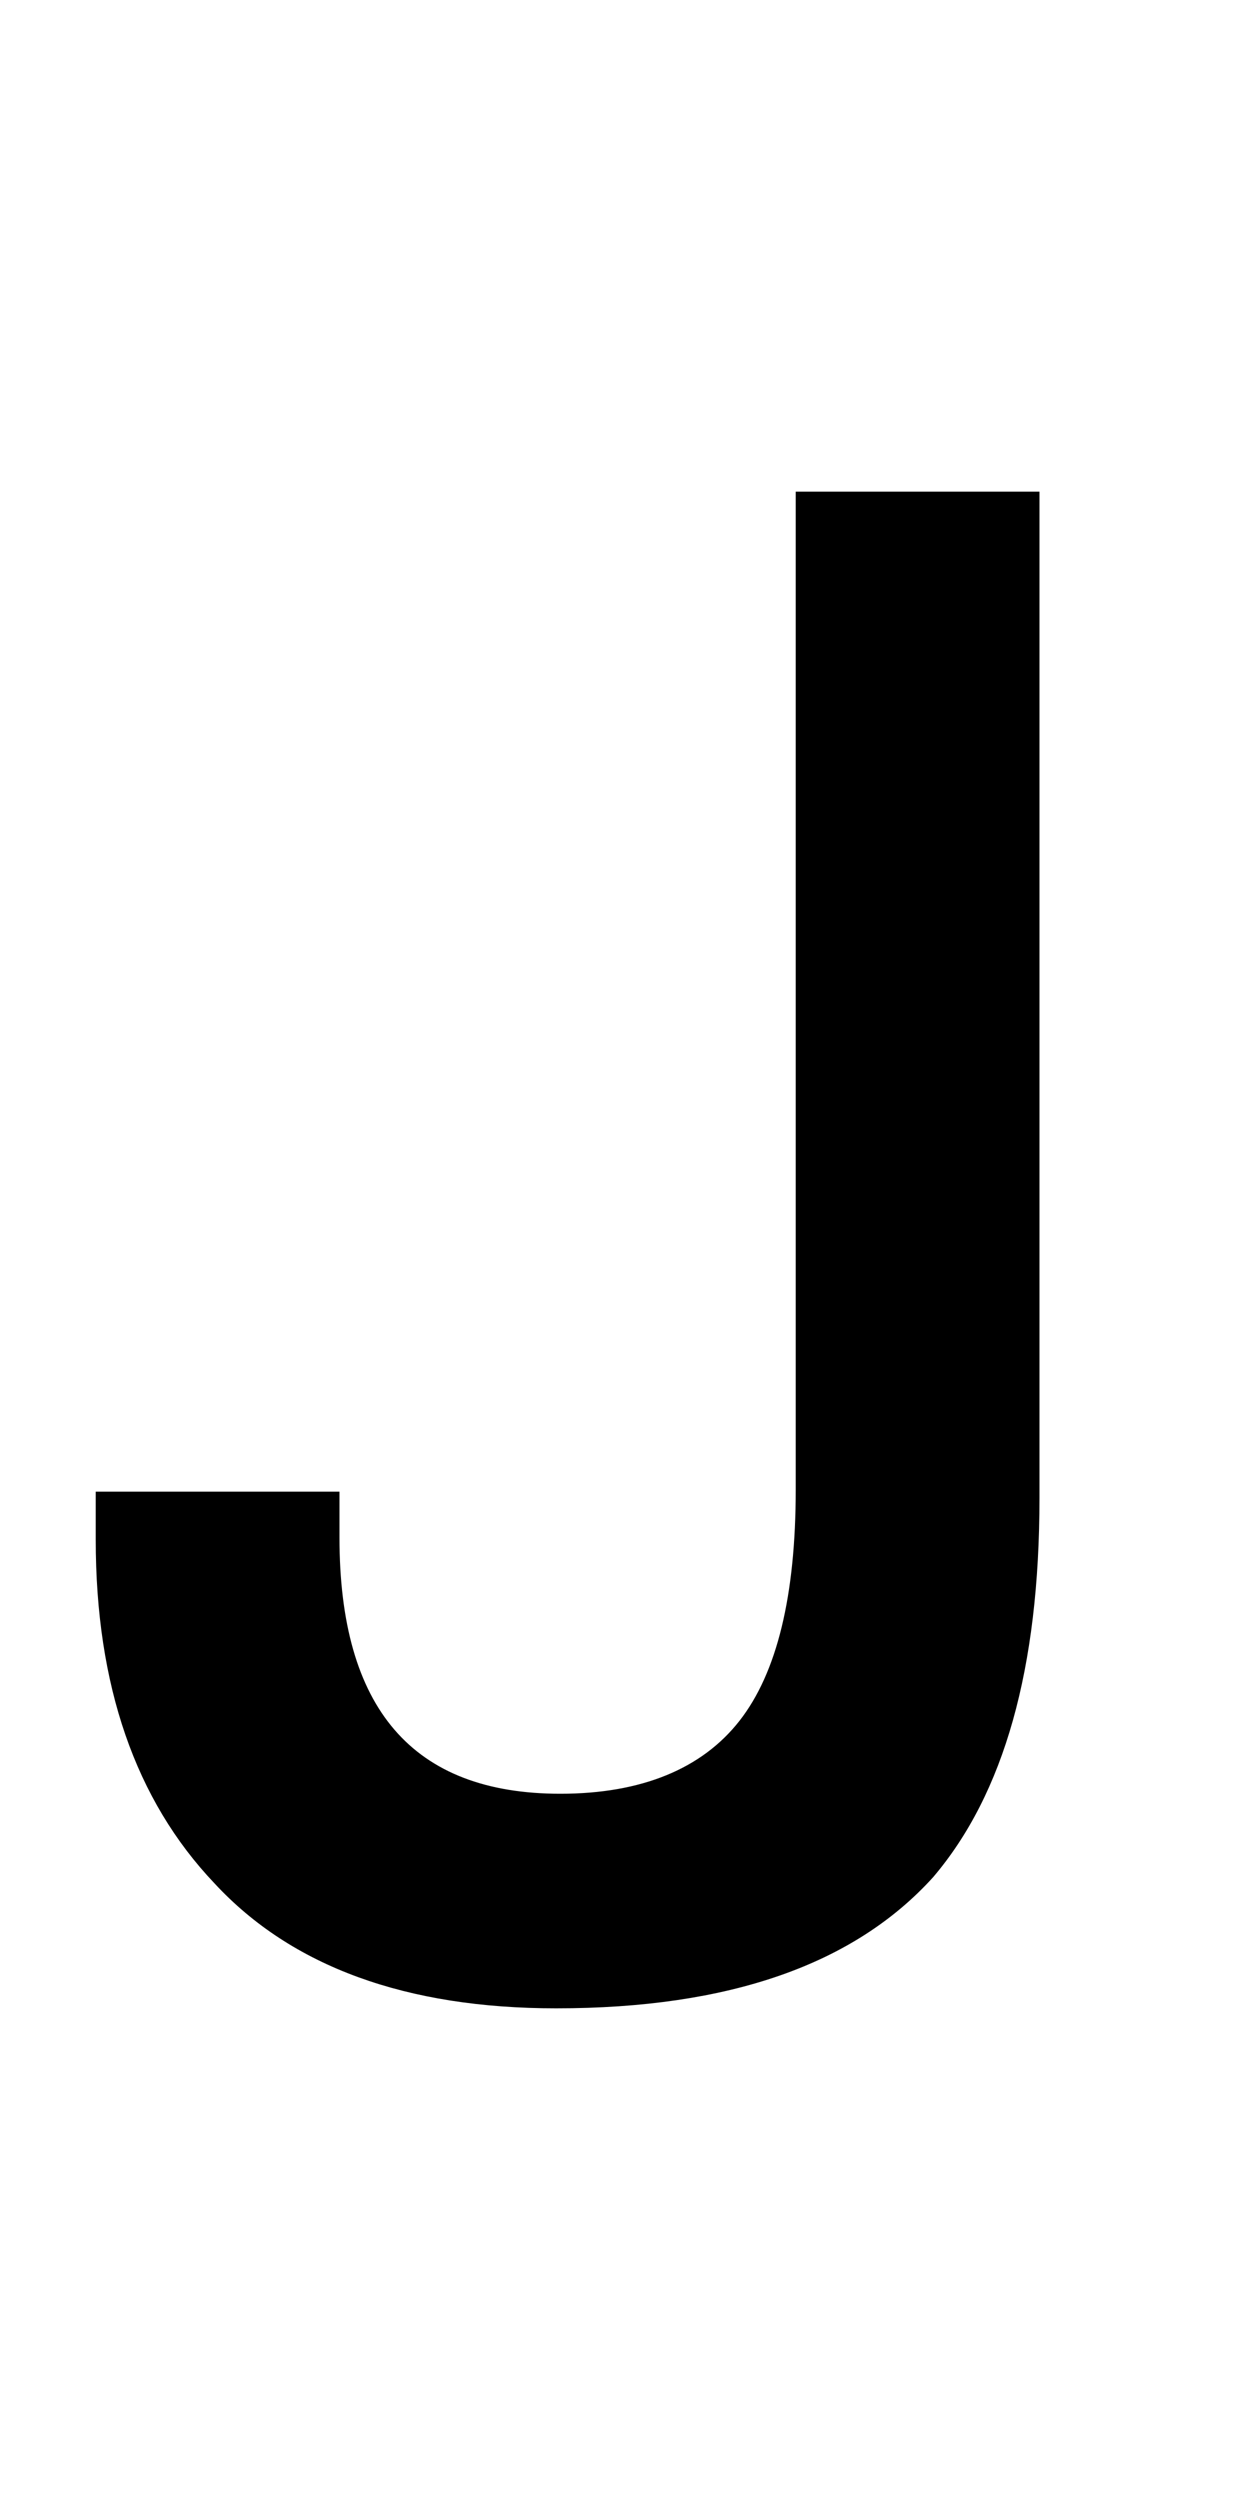 <svg width="12" height="24" viewBox="0 0 12 24" fill="none" xmlns="http://www.w3.org/2000/svg">
<path d="M7.639 4.72V14.3C7.639 15.32 7.459 16.06 7.099 16.52C6.739 16.98 6.159 17.22 5.379 17.22C3.959 17.22 3.259 16.4 3.259 14.76V14.32H0.919V14.78C0.919 16.18 1.299 17.28 2.059 18.08C2.799 18.88 3.899 19.28 5.339 19.28C6.999 19.28 8.199 18.86 8.959 18.02C9.639 17.22 9.979 16.02 9.979 14.38V4.72H7.639Z" fill="black"/>
</svg>
